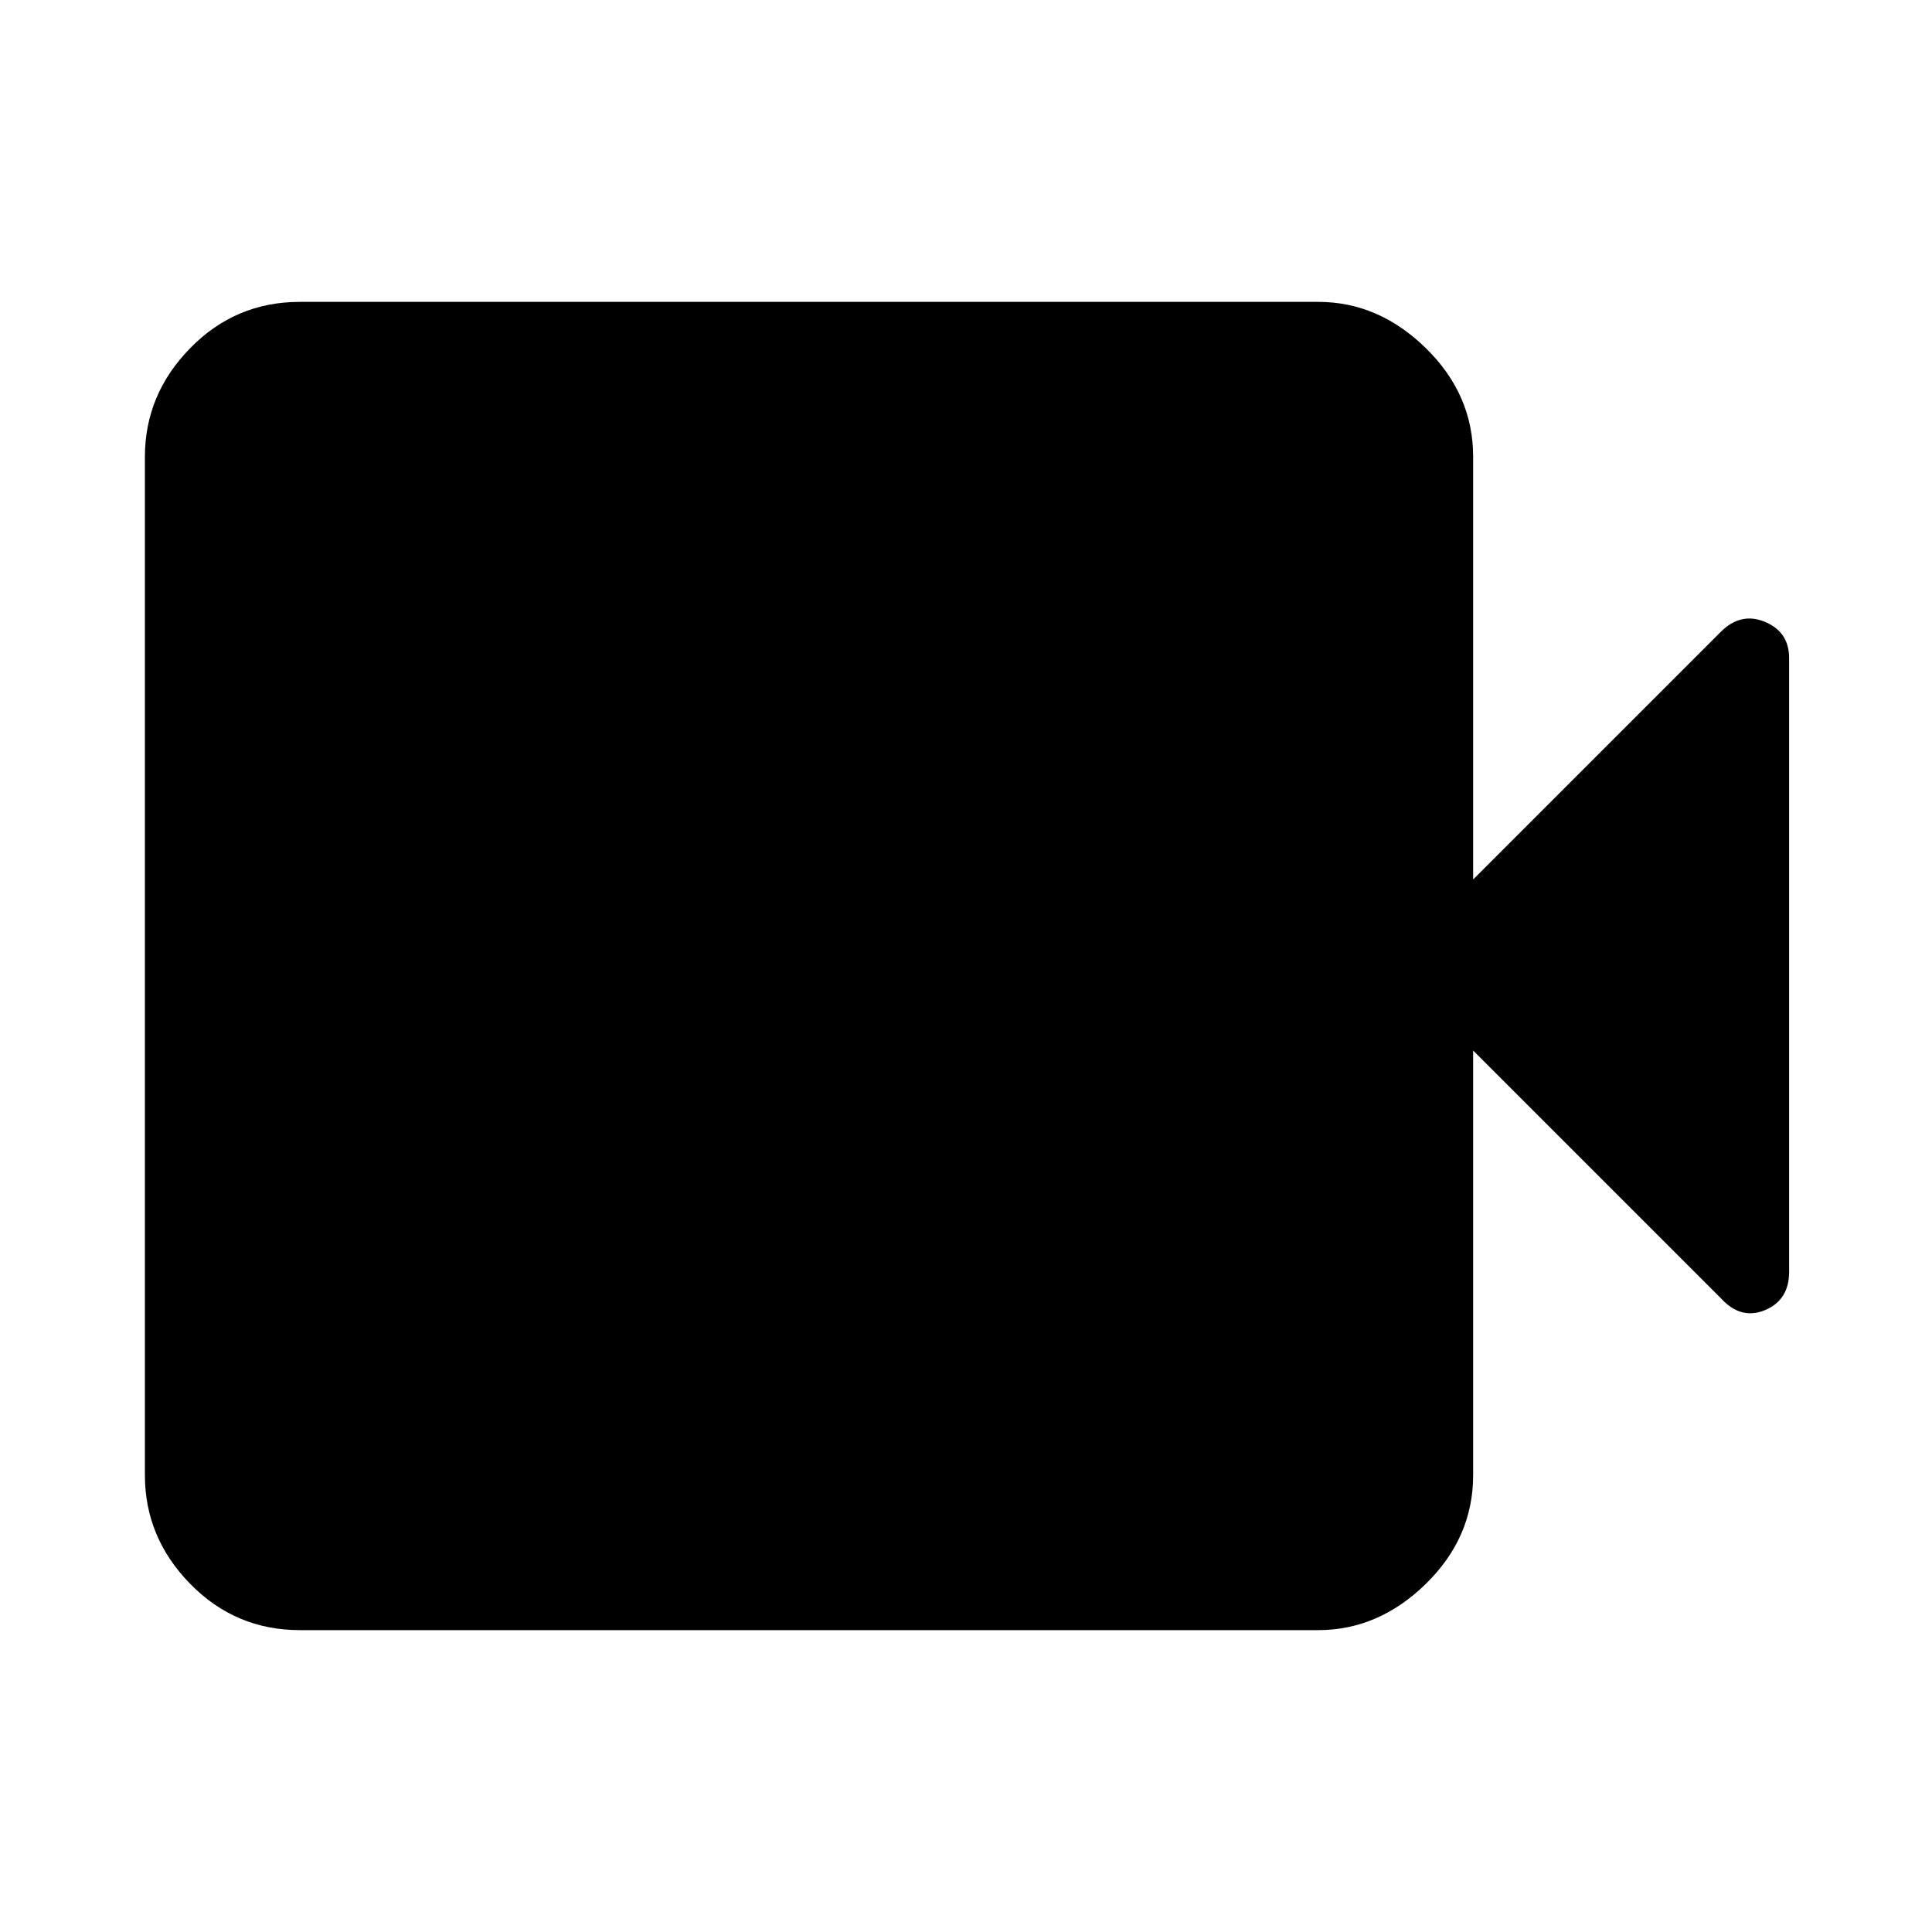 <svg xmlns="http://www.w3.org/2000/svg" height="48" width="48"><path d="M7.45 40.5q-1.6 0-2.725-1.15T3.6 36.65v-25.3q0-1.55 1.125-2.7Q5.85 7.5 7.45 7.5h25.3q1.5 0 2.675 1.15Q36.6 9.8 36.6 11.35v10.5l6.15-6.15q.5-.5 1.1-.25.6.25.6.9V31.6q0 .7-.6.95t-1.1-.3L36.6 26.1v10.55q0 1.55-1.175 2.7-1.175 1.15-2.675 1.15Z"/></svg>